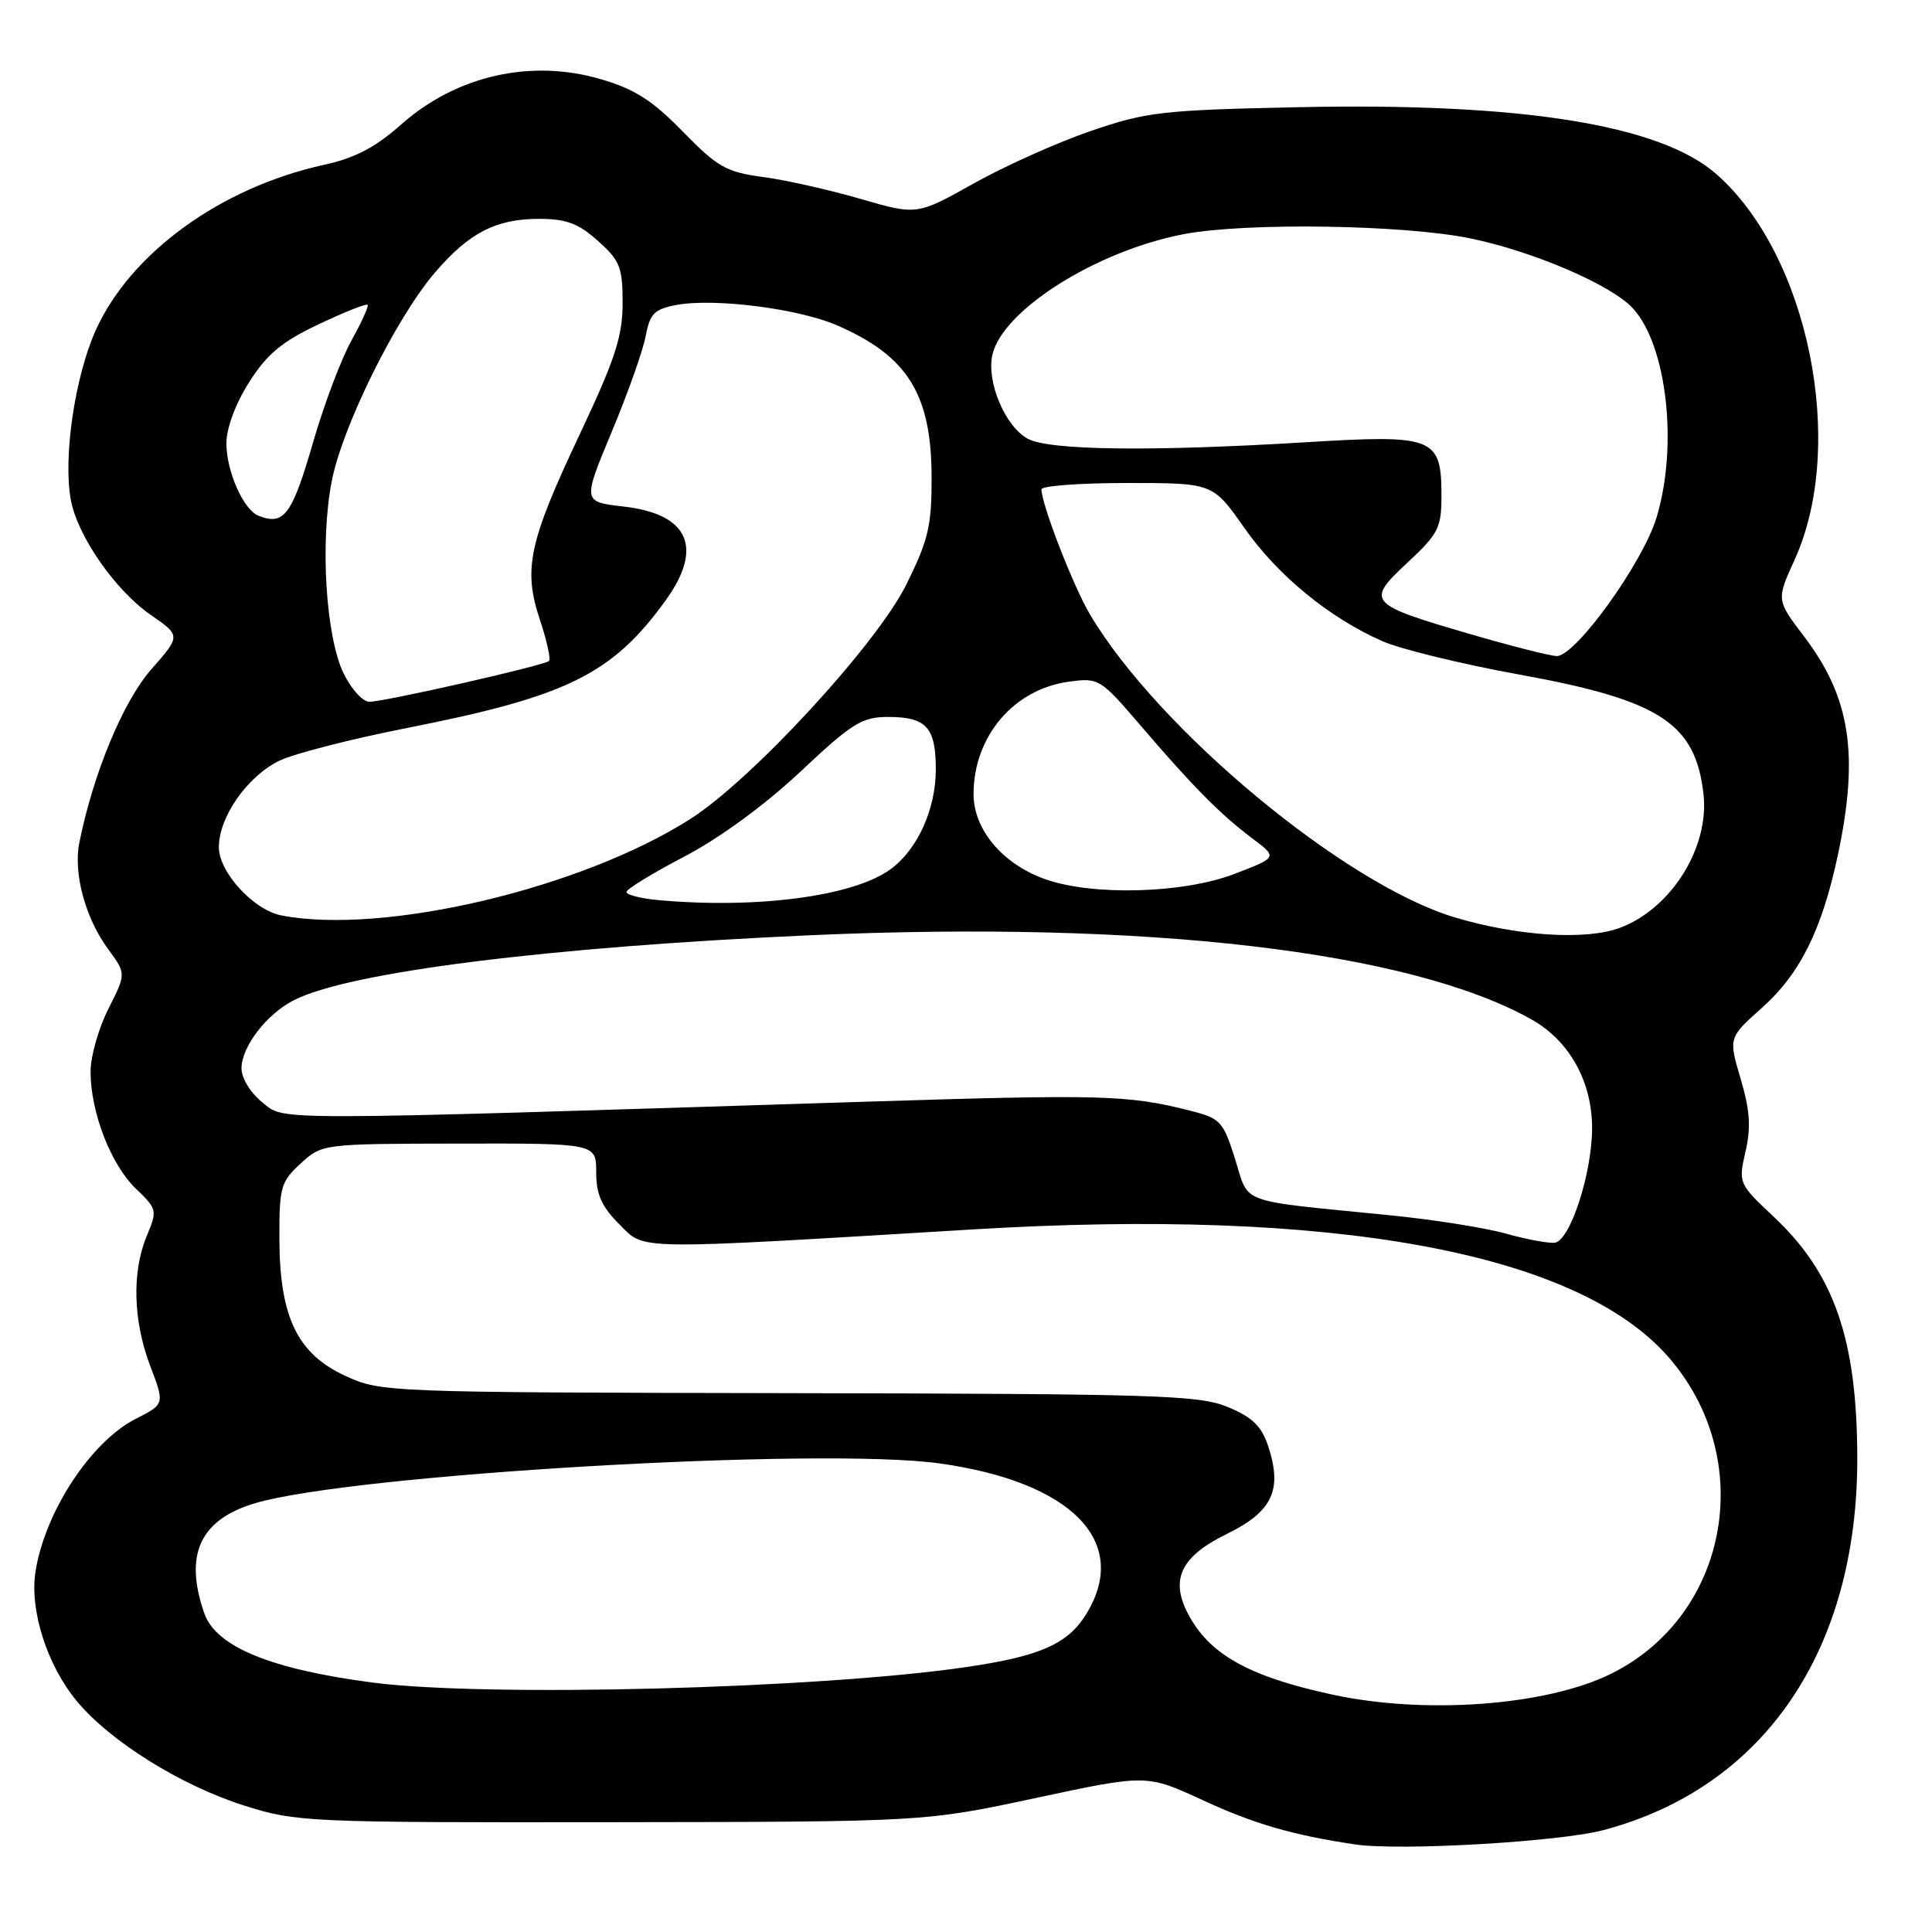 <?xml version="1.0" encoding="UTF-8" standalone="no"?>
<!DOCTYPE svg PUBLIC "-//W3C//DTD SVG 1.1//EN" "http://www.w3.org/Graphics/SVG/1.1/DTD/svg11.dtd" >
<svg xmlns="http://www.w3.org/2000/svg" xmlns:xlink="http://www.w3.org/1999/xlink" version="1.1" viewBox="0 0 256 256">
 <g >
 <path fill="currentColor"
d=" M 212.50 242.49 C 233.78 236.84 246.17 218.61 246.10 193.10 C 246.06 177.46 243.05 168.78 235.07 161.27 C 230.36 156.84 230.33 156.77 231.29 152.58 C 232.03 149.35 231.87 147.08 230.64 142.93 C 229.03 137.50 229.03 137.50 233.51 133.50 C 238.54 129.00 241.44 123.15 243.54 113.23 C 246.35 99.96 245.18 92.40 239.06 84.35 C 235.37 79.50 235.37 79.50 237.80 74.16 C 244.73 58.91 239.63 33.79 227.43 23.07 C 219.94 16.50 201.48 13.56 171.75 14.21 C 153.97 14.59 151.89 14.83 144.50 17.37 C 140.10 18.88 133.12 22.01 129.00 24.32 C 121.50 28.52 121.50 28.52 114.00 26.35 C 109.88 25.15 104.06 23.84 101.07 23.45 C 96.24 22.80 95.08 22.15 90.48 17.44 C 86.41 13.27 84.09 11.79 79.53 10.47 C 70.30 7.78 60.43 10.04 53.15 16.50 C 49.74 19.53 47.02 20.95 42.94 21.84 C 29.27 24.83 17.29 33.52 12.68 43.77 C 9.91 49.95 8.34 60.67 9.39 66.26 C 10.29 71.07 15.27 78.22 19.99 81.49 C 23.96 84.24 23.96 84.24 20.04 88.70 C 16.32 92.92 12.33 102.55 10.51 111.67 C 9.70 115.73 11.31 121.68 14.34 125.78 C 16.72 129.01 16.72 129.01 14.36 133.68 C 13.06 136.24 12.00 139.98 12.00 141.99 C 12.00 147.38 14.69 154.33 18.00 157.50 C 20.82 160.20 20.86 160.39 19.45 163.76 C 17.46 168.54 17.63 175.01 19.91 181.01 C 21.83 186.05 21.83 186.05 17.97 188.01 C 12.02 191.05 5.93 200.36 4.70 208.27 C 3.91 213.37 6.24 220.65 10.17 225.40 C 14.60 230.75 24.03 236.63 32.46 239.28 C 39.27 241.43 40.87 241.50 81.00 241.45 C 122.50 241.40 122.50 241.40 137.22 238.25 C 151.93 235.10 151.93 235.10 159.39 238.54 C 166.18 241.68 171.18 243.13 179.50 244.39 C 185.40 245.28 206.61 244.06 212.50 242.49 Z  M 176.48 224.53 C 165.39 222.12 160.18 219.18 157.38 213.76 C 155.03 209.22 156.52 206.21 162.59 203.24 C 168.62 200.28 169.96 197.43 168.03 191.59 C 167.16 188.97 165.93 187.78 162.70 186.44 C 158.90 184.86 153.40 184.69 104.50 184.60 C 51.03 184.50 50.45 184.48 45.72 182.29 C 39.39 179.37 37.05 174.49 37.02 164.13 C 37.00 157.31 37.21 156.58 39.84 154.17 C 42.68 151.57 42.69 151.56 60.84 151.53 C 79.00 151.50 79.00 151.50 79.00 155.33 C 79.00 158.27 79.71 159.87 82.07 162.23 C 85.53 165.68 83.39 165.65 129.00 162.90 C 176.61 160.02 208.83 165.92 221.00 179.73 C 232.87 193.22 229.16 214.00 213.50 221.77 C 204.94 226.02 188.83 227.22 176.48 224.53 Z  M 49.39 222.95 C 35.86 221.18 28.62 218.20 27.07 213.77 C 24.36 206.00 26.50 201.36 33.78 199.19 C 46.74 195.33 108.80 191.72 124.50 193.91 C 142.02 196.36 149.78 204.29 143.97 213.81 C 141.53 217.83 137.85 219.46 128.00 220.90 C 108.42 223.77 64.44 224.91 49.39 222.95 Z  M 199.50 163.45 C 196.75 162.68 189.78 161.58 184.00 161.01 C 163.73 158.99 165.57 159.66 163.66 153.59 C 162.08 148.58 161.72 148.19 157.74 147.18 C 149.49 145.08 146.04 144.99 114.44 145.99 C 34.45 148.52 37.82 148.52 34.75 146.06 C 33.19 144.81 32.00 142.86 32.00 141.56 C 32.00 138.72 35.29 134.42 38.88 132.56 C 46.14 128.81 72.63 125.47 107.49 123.92 C 151.92 121.95 186.82 126.03 202.93 135.08 C 208.00 137.93 211.01 143.39 210.96 149.64 C 210.90 155.68 208.02 164.43 206.00 164.67 C 205.18 164.76 202.25 164.22 199.50 163.45 Z  M 192.80 121.57 C 178.23 117.22 153.49 96.69 144.43 81.42 C 142.21 77.67 138.00 66.83 138.00 64.84 C 138.00 64.38 143.11 64.00 149.36 64.00 C 160.71 64.00 160.71 64.00 164.86 69.92 C 169.30 76.25 176.09 81.83 183.15 84.95 C 185.54 86.01 193.71 88.00 201.30 89.38 C 219.94 92.76 224.66 95.82 225.72 105.21 C 226.52 112.28 221.48 120.36 214.68 122.93 C 210.22 124.62 201.15 124.06 192.80 121.57 Z  M 37.29 121.30 C 33.59 120.58 29.00 115.57 29.00 112.25 C 29.00 108.25 32.77 102.87 37.01 100.80 C 38.93 99.87 46.57 97.91 53.99 96.45 C 75.14 92.28 81.11 89.34 88.17 79.60 C 93.26 72.58 91.28 68.11 82.64 67.12 C 77.19 66.50 77.19 66.50 81.05 57.24 C 83.18 52.14 85.21 46.42 85.56 44.51 C 86.12 41.55 86.71 40.96 89.62 40.41 C 94.66 39.47 105.86 40.89 110.99 43.14 C 120.24 47.18 123.39 52.21 123.44 63.05 C 123.47 69.63 123.05 71.47 120.12 77.40 C 116.24 85.30 99.70 103.26 91.50 108.50 C 77.06 117.73 50.83 123.92 37.29 121.30 Z  M 87.25 119.27 C 84.91 119.06 83.00 118.57 83.01 118.19 C 83.02 117.81 86.47 115.70 90.68 113.50 C 95.36 111.05 101.33 106.68 106.06 102.25 C 112.92 95.80 114.21 95.00 117.69 95.00 C 122.75 95.00 124.00 96.38 124.00 101.95 C 124.00 107.23 121.57 112.58 118.00 115.18 C 113.09 118.76 100.38 120.45 87.25 119.27 Z  M 138.50 116.50 C 132.86 114.51 129.00 109.92 129.00 105.23 C 129.00 97.57 134.33 91.30 141.68 90.32 C 145.58 89.79 145.83 89.94 151.09 96.09 C 158.09 104.26 161.71 107.92 165.90 111.06 C 169.30 113.61 169.30 113.61 163.56 115.80 C 156.79 118.40 144.81 118.73 138.50 116.50 Z  M 45.54 89.25 C 43.16 84.38 42.39 71.81 43.96 63.74 C 45.38 56.47 52.47 42.15 57.62 36.13 C 62.15 30.84 65.71 29.00 71.43 29.00 C 75.03 29.00 76.64 29.60 79.23 31.92 C 82.15 34.52 82.50 35.41 82.50 40.17 C 82.50 44.57 81.51 47.59 76.84 57.50 C 70.05 71.89 69.30 75.38 71.54 82.13 C 72.46 84.88 73.00 87.33 72.75 87.58 C 72.16 88.17 50.99 92.98 48.94 92.99 C 48.07 93.00 46.55 91.31 45.54 89.25 Z  M 194.67 83.98 C 181.22 80.05 180.94 79.73 186.50 74.55 C 190.58 70.75 191.00 69.93 191.00 65.75 C 191.00 57.92 190.08 57.56 173.03 58.60 C 152.52 59.85 138.97 59.68 136.17 58.13 C 133.18 56.48 130.71 50.62 131.49 47.05 C 132.79 41.11 145.30 33.22 156.89 31.02 C 165.11 29.46 185.97 29.77 194.79 31.58 C 203.21 33.31 213.58 37.78 216.40 40.89 C 220.89 45.85 222.37 59.11 219.50 68.57 C 217.67 74.62 208.72 87.03 206.26 86.93 C 205.29 86.89 200.07 85.56 194.67 83.98 Z  M 34.23 68.33 C 32.25 67.53 30.00 62.44 30.00 58.75 C 30.00 56.74 31.20 53.49 33.01 50.65 C 35.37 46.92 37.34 45.28 42.20 42.98 C 45.60 41.37 48.53 40.20 48.71 40.38 C 48.89 40.55 47.93 42.68 46.58 45.10 C 45.23 47.52 42.96 53.53 41.53 58.46 C 38.70 68.26 37.64 69.70 34.23 68.33 Z "/>
</g>
</svg>